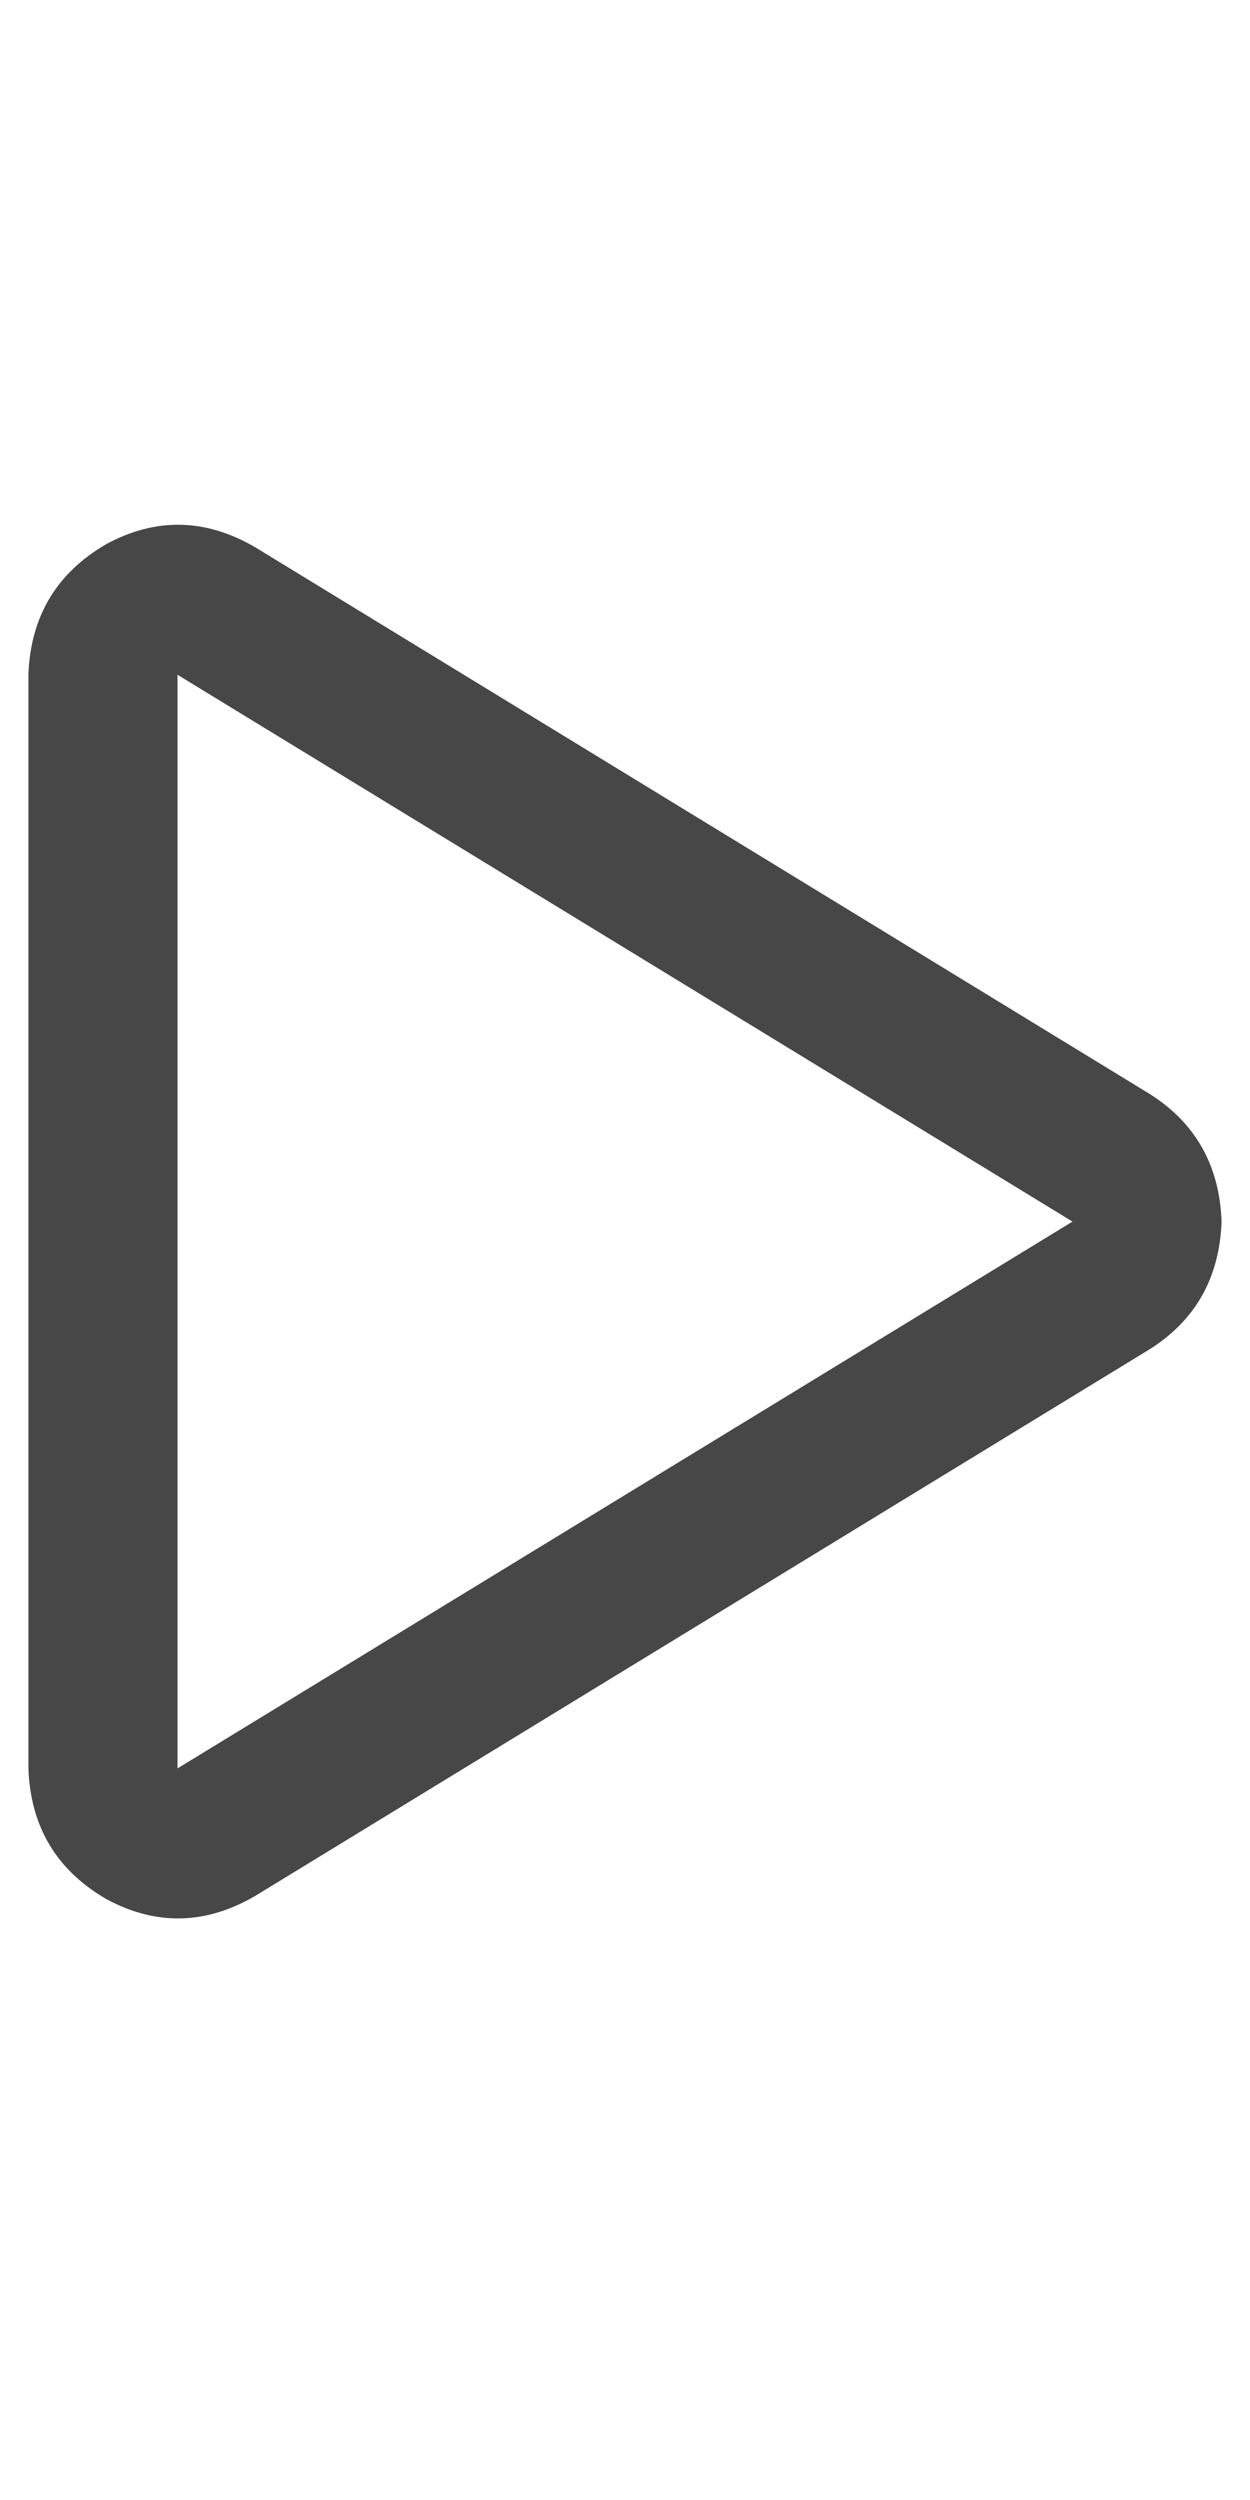 <svg width="11" height="22" viewBox="0 0 11 22" fill="none" xmlns="http://www.w3.org/2000/svg">
<g id="label-paired / sm / play-sm / bold" clip-path="url(#clip0_1731_2782)">
<path id="icon" d="M1.562 15.562L9.438 10.75L1.562 5.938V15.562ZM0.934 4.789C1.371 4.552 1.809 4.561 2.246 4.816L10.121 9.629C10.522 9.884 10.732 10.258 10.75 10.75C10.732 11.242 10.522 11.616 10.121 11.871L2.246 16.684C1.809 16.939 1.371 16.948 0.934 16.711C0.496 16.456 0.268 16.073 0.25 15.562V5.938C0.268 5.427 0.496 5.044 0.934 4.789Z" fill="black" fill-opacity="0.72"/>
</g>
<defs>
<clipPath id="clip0_1731_2782">
<rect width="11" height="22" fill="white"/>
</clipPath>
</defs>
</svg>
